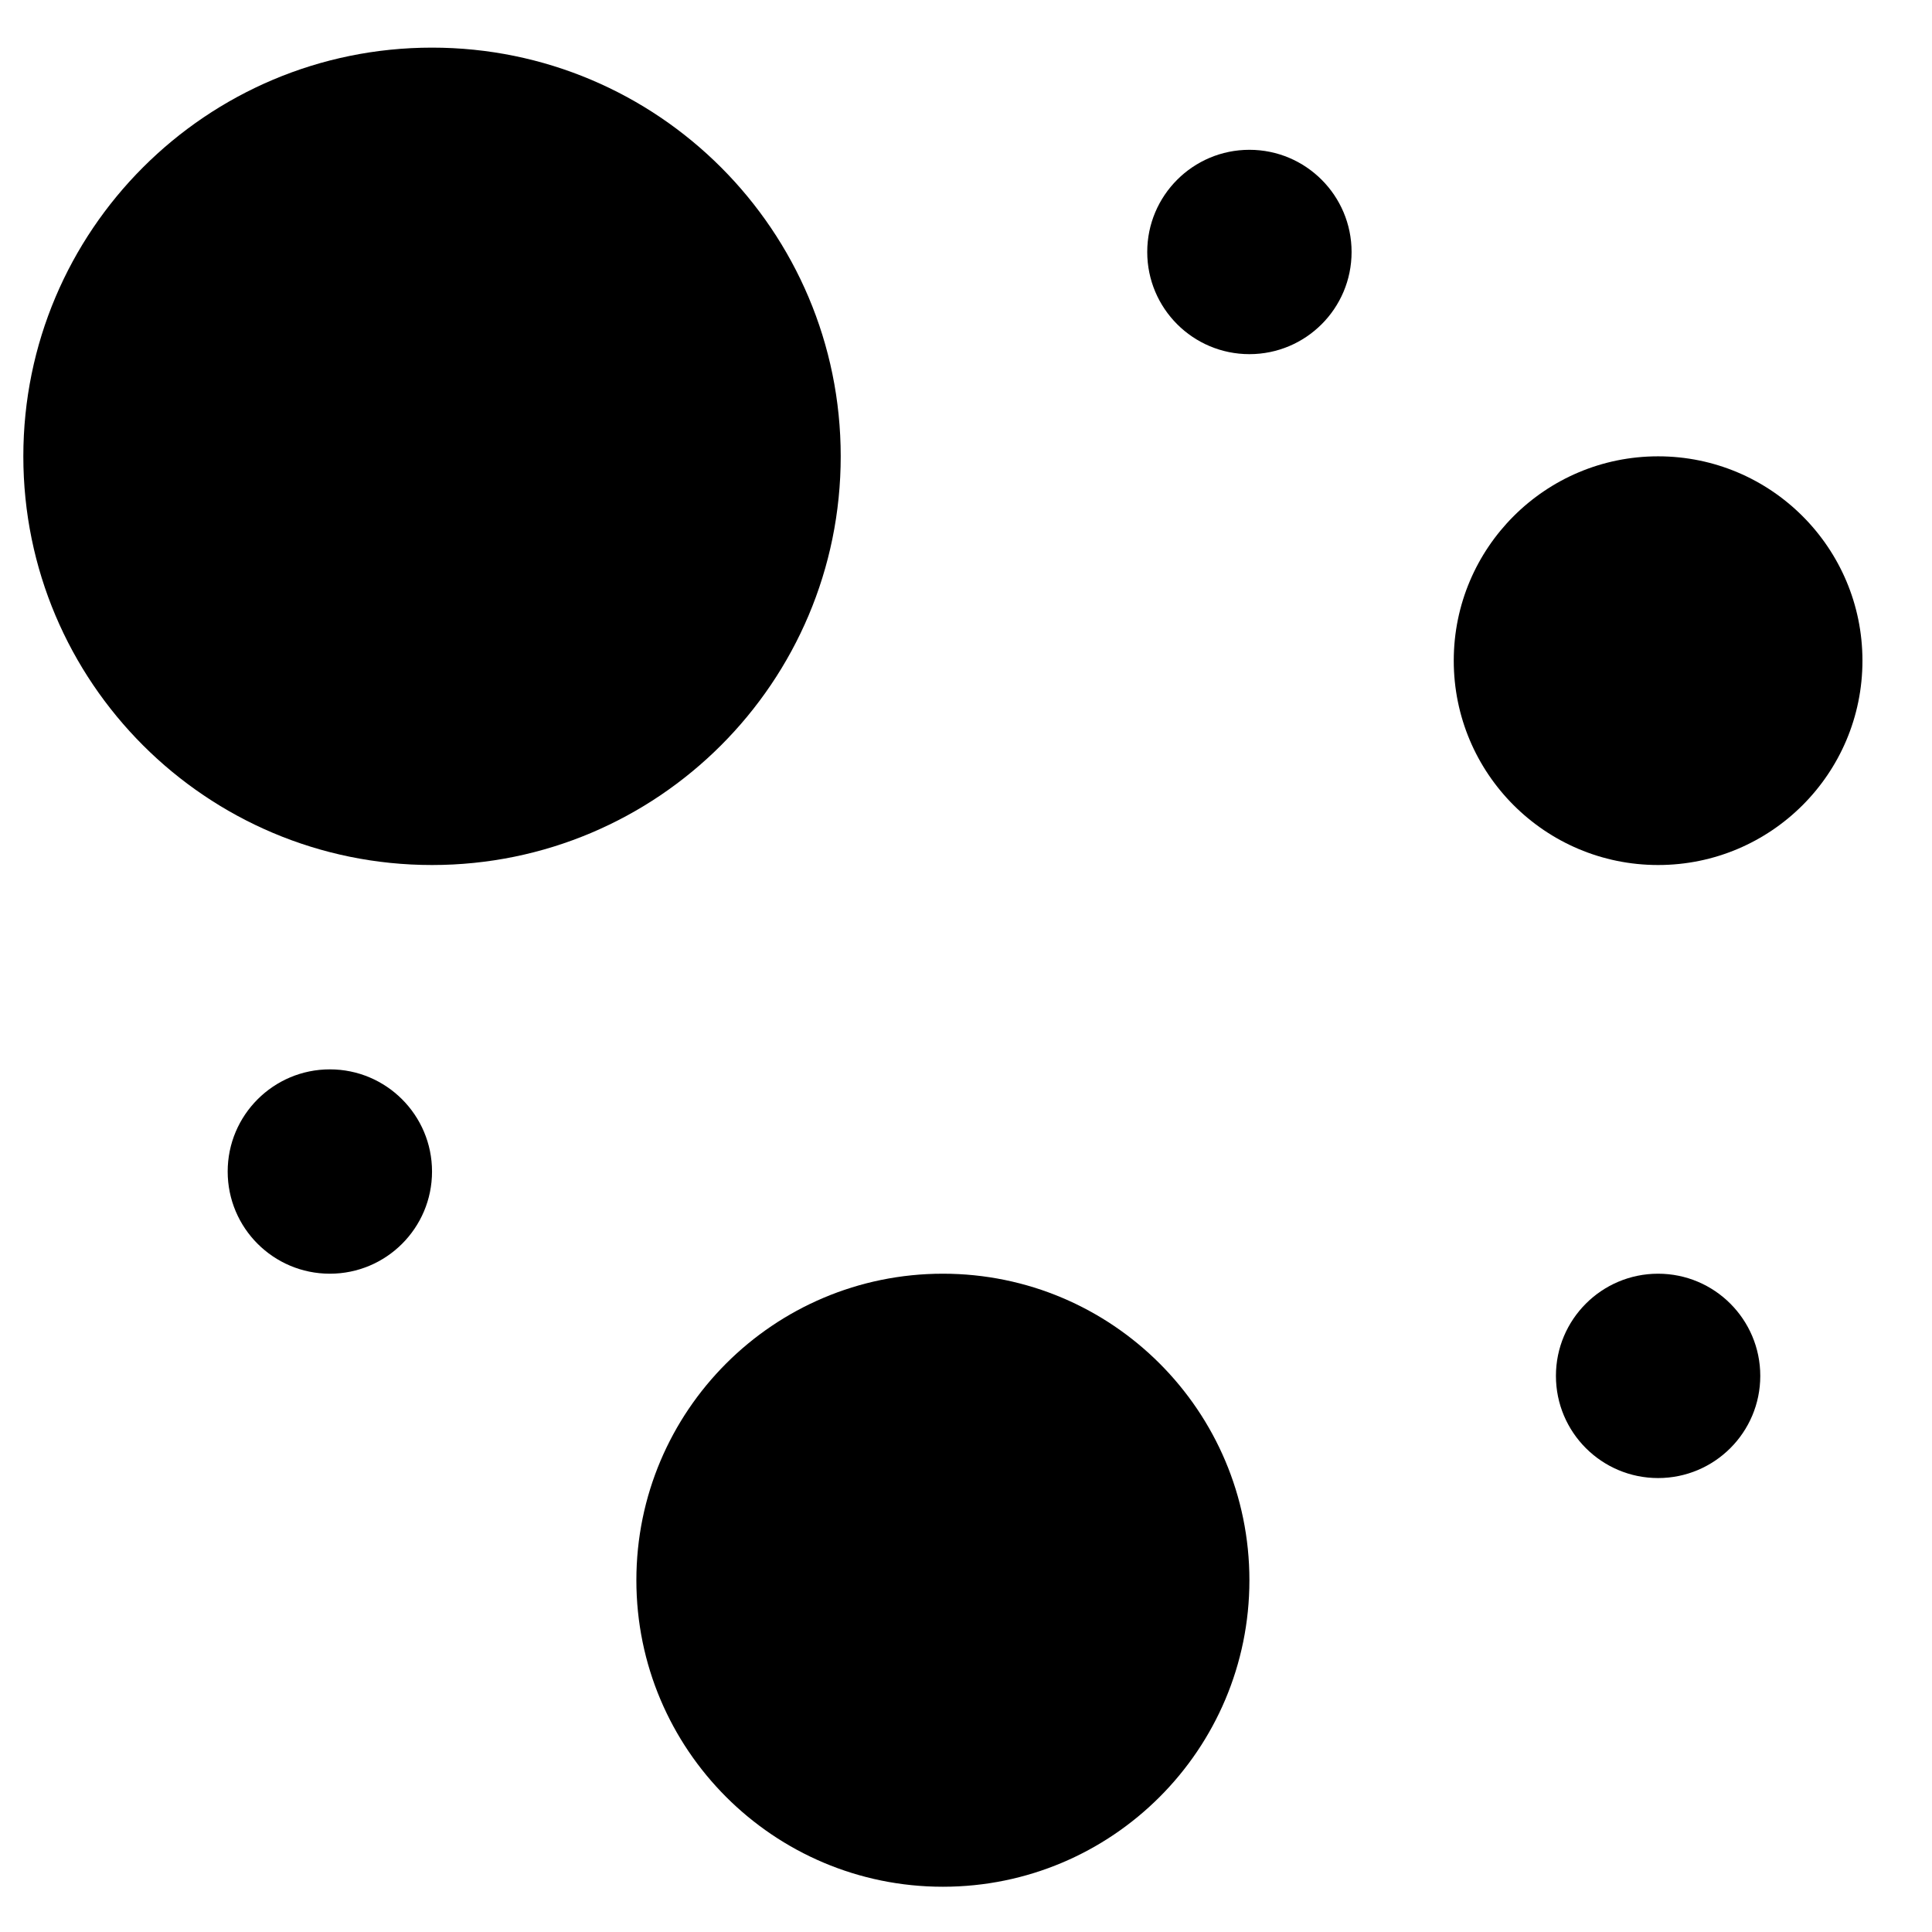 <svg width="26" height="26" viewBox="0 0 26 26" fill="#000" xmlns="http://www.w3.org/2000/svg">
    <g clip-path="url(#clip0_658_7385)">
        <path d="M5.814 11.641C8.852 11.641 11.314 9.179 11.314 6.141C11.314 3.104 8.852 0.641 5.814 0.641C2.776 0.641 0.314 3.104 0.314 6.141C0.314 9.179 2.776 11.641 5.814 11.641Z" fill="current"/>
        <path d="M12.689 25.391C14.967 25.391 16.814 23.544 16.814 21.266C16.814 18.988 14.967 17.141 12.689 17.141C10.411 17.141 8.564 18.988 8.564 21.266C8.564 23.544 10.411 25.391 12.689 25.391Z" fill="current"/>
        <path d="M22.314 11.641C23.833 11.641 25.064 10.41 25.064 8.891C25.064 7.373 23.833 6.141 22.314 6.141C20.795 6.141 19.564 7.373 19.564 8.891C19.564 10.41 20.795 11.641 22.314 11.641Z" fill="current"/>
        <path d="M16.814 4.766C17.573 4.766 18.189 4.151 18.189 3.391C18.189 2.632 17.573 2.016 16.814 2.016C16.055 2.016 15.439 2.632 15.439 3.391C15.439 4.151 16.055 4.766 16.814 4.766Z" fill="current"/>
        <path d="M22.314 19.891C23.073 19.891 23.689 19.276 23.689 18.516C23.689 17.757 23.073 17.141 22.314 17.141C21.555 17.141 20.939 17.757 20.939 18.516C20.939 19.276 21.555 19.891 22.314 19.891Z" fill="current"/>
        <path d="M4.439 17.141C5.198 17.141 5.814 16.526 5.814 15.766C5.814 15.007 5.198 14.391 4.439 14.391C3.68 14.391 3.064 15.007 3.064 15.766C3.064 16.526 3.68 17.141 4.439 17.141Z" fill="current"/>
    </g>
    <defs>
        <clipPath id="clip0_658_7385">
            <rect width="24.75" height="24.75" fill="current" transform="translate(0.314 0.641)"/>
        </clipPath>
    </defs>
</svg>
